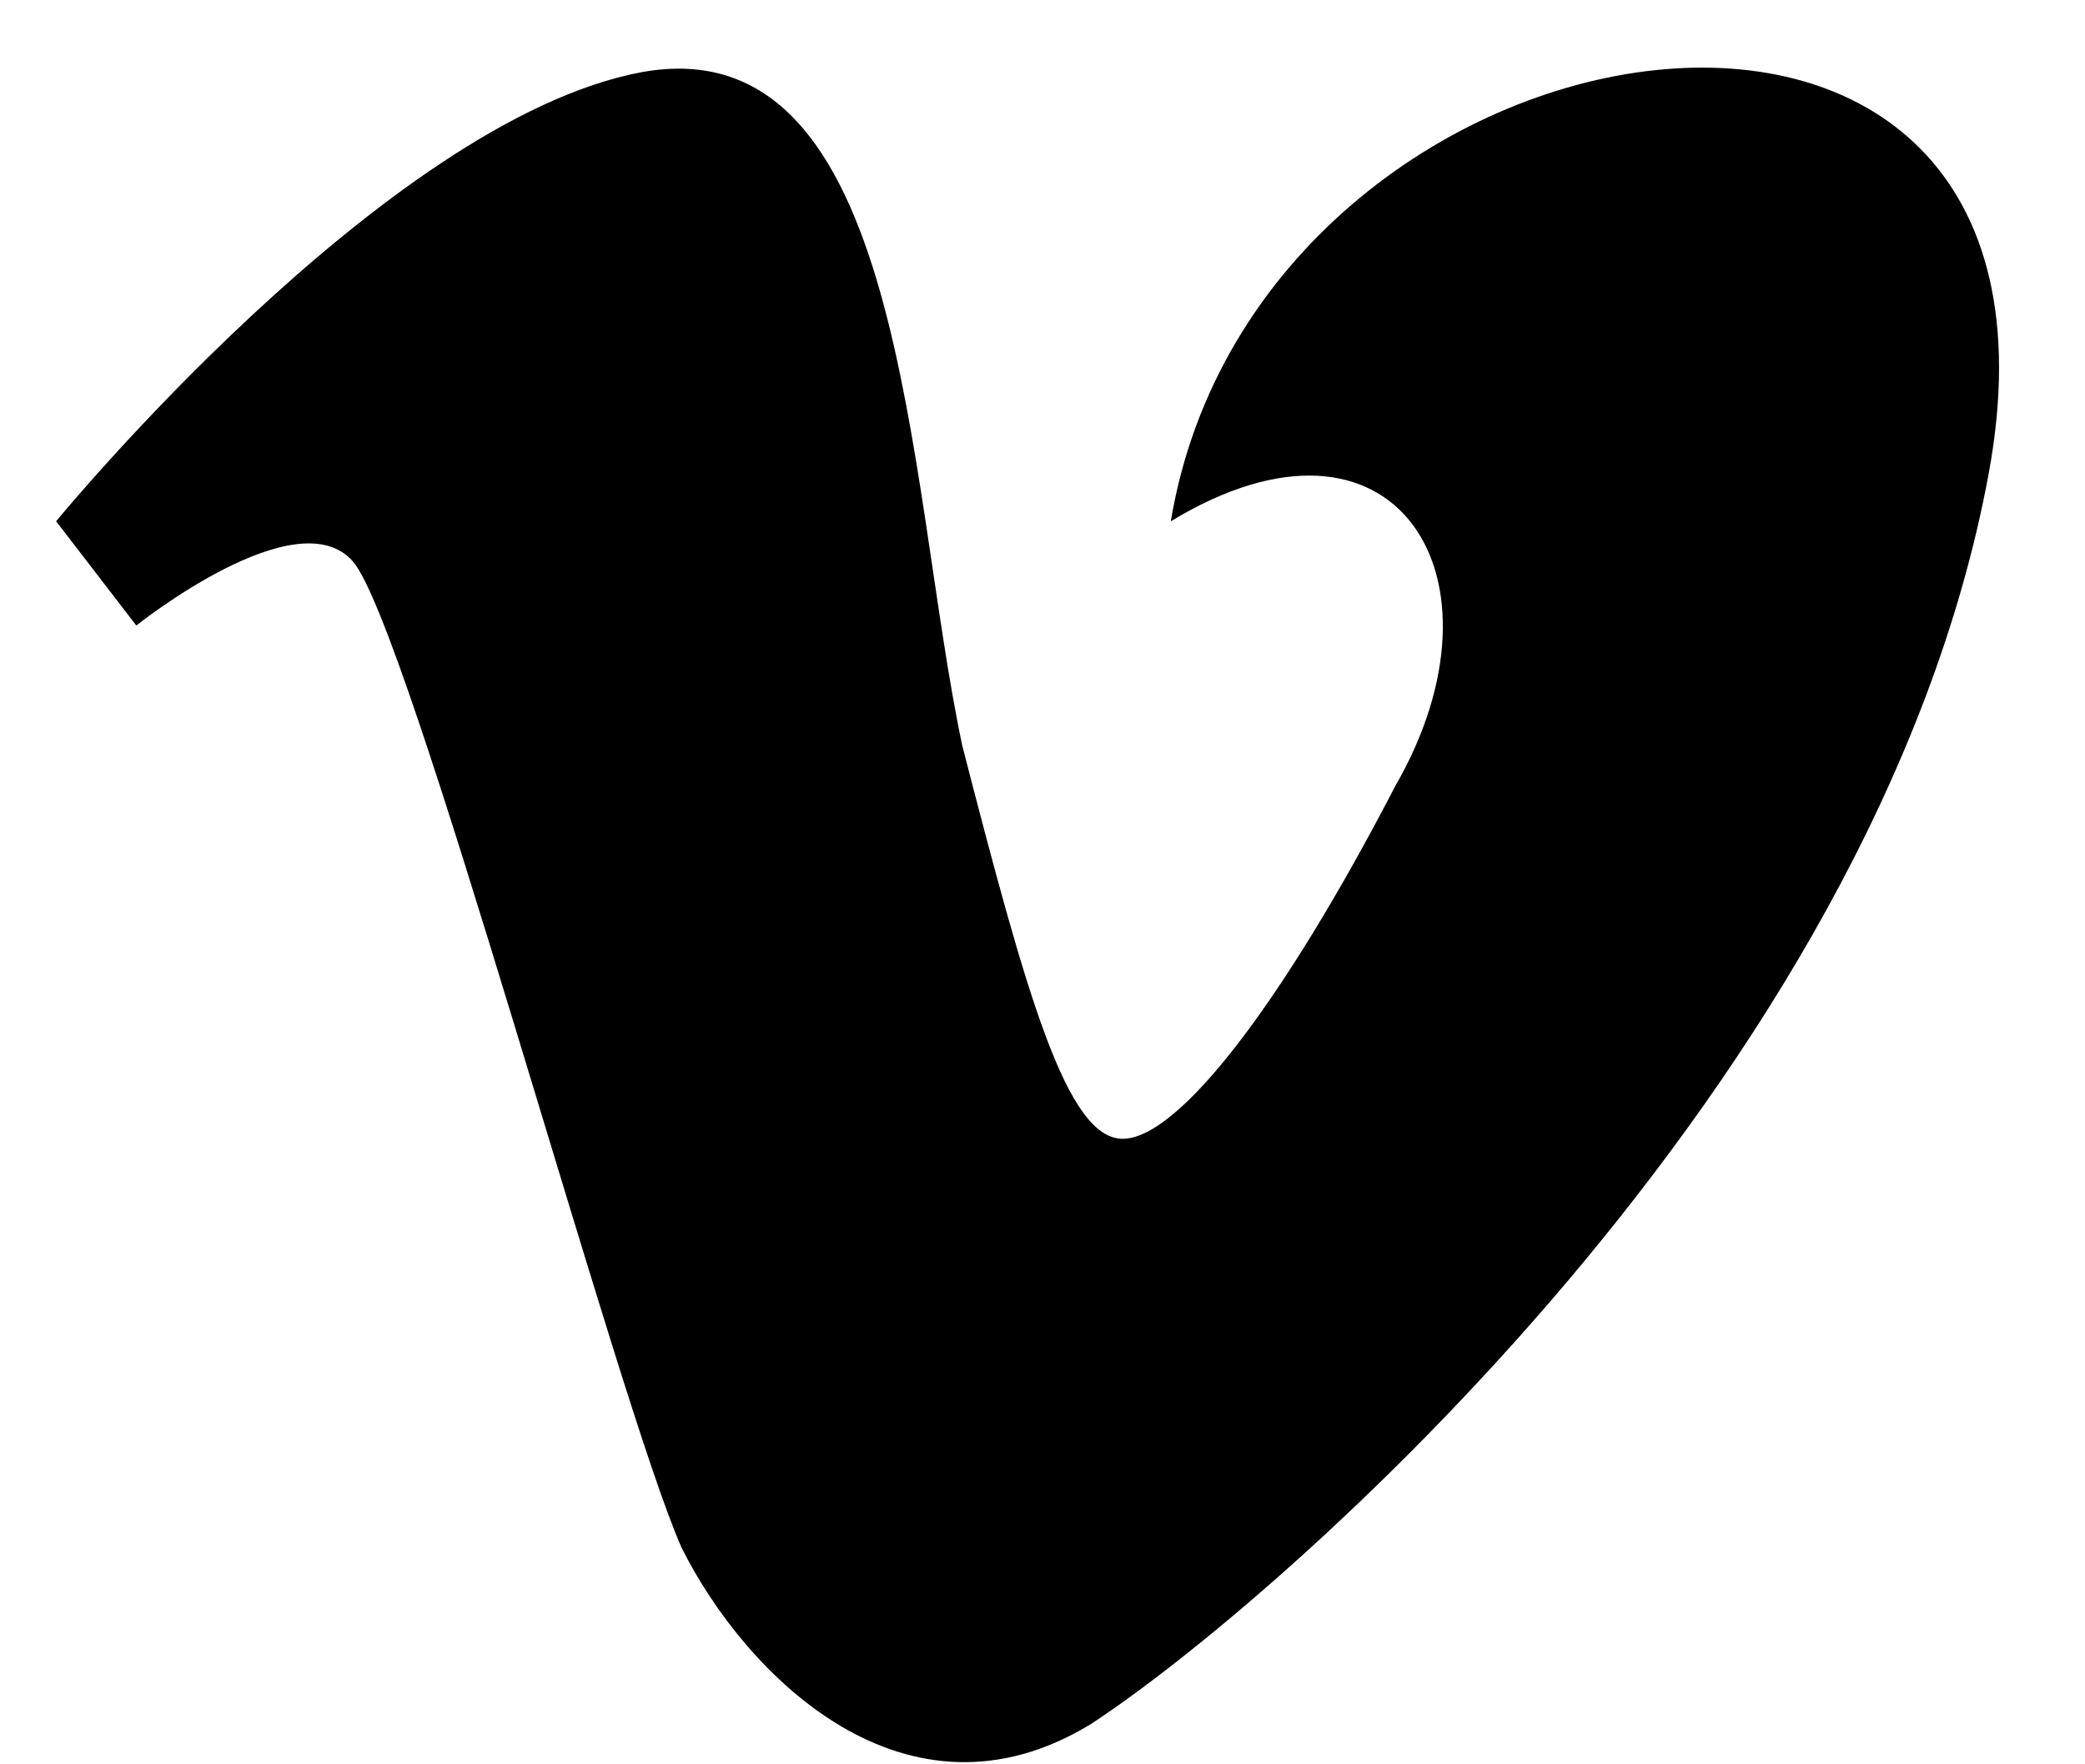 
<svg xmlns="http://www.w3.org/2000/svg" 
	 width="26px" height="22px" viewBox="0 0 26 22">
<path d="M0.7,6.5l1,1.3c0,0,2-1.6,2.7-0.8s3.3,10.5,4.1,12.3c0.8,1.6,2.8,3.6,5.1,2.2c2.3-1.5,9.8-8,11.2-15.6
	c1.4-7.6-9.1-6-10.2,0.6c2.8-1.7,4.3,0.7,2.8,3.3c-1.4,2.7-2.7,4.4-3.4,4.4c-0.7,0-1.2-1.8-2-4.9C11.3,6,11.3,0.3,8,0.9
	C4.8,1.5,0.7,6.5,0.7,6.5z"/>
</svg>
